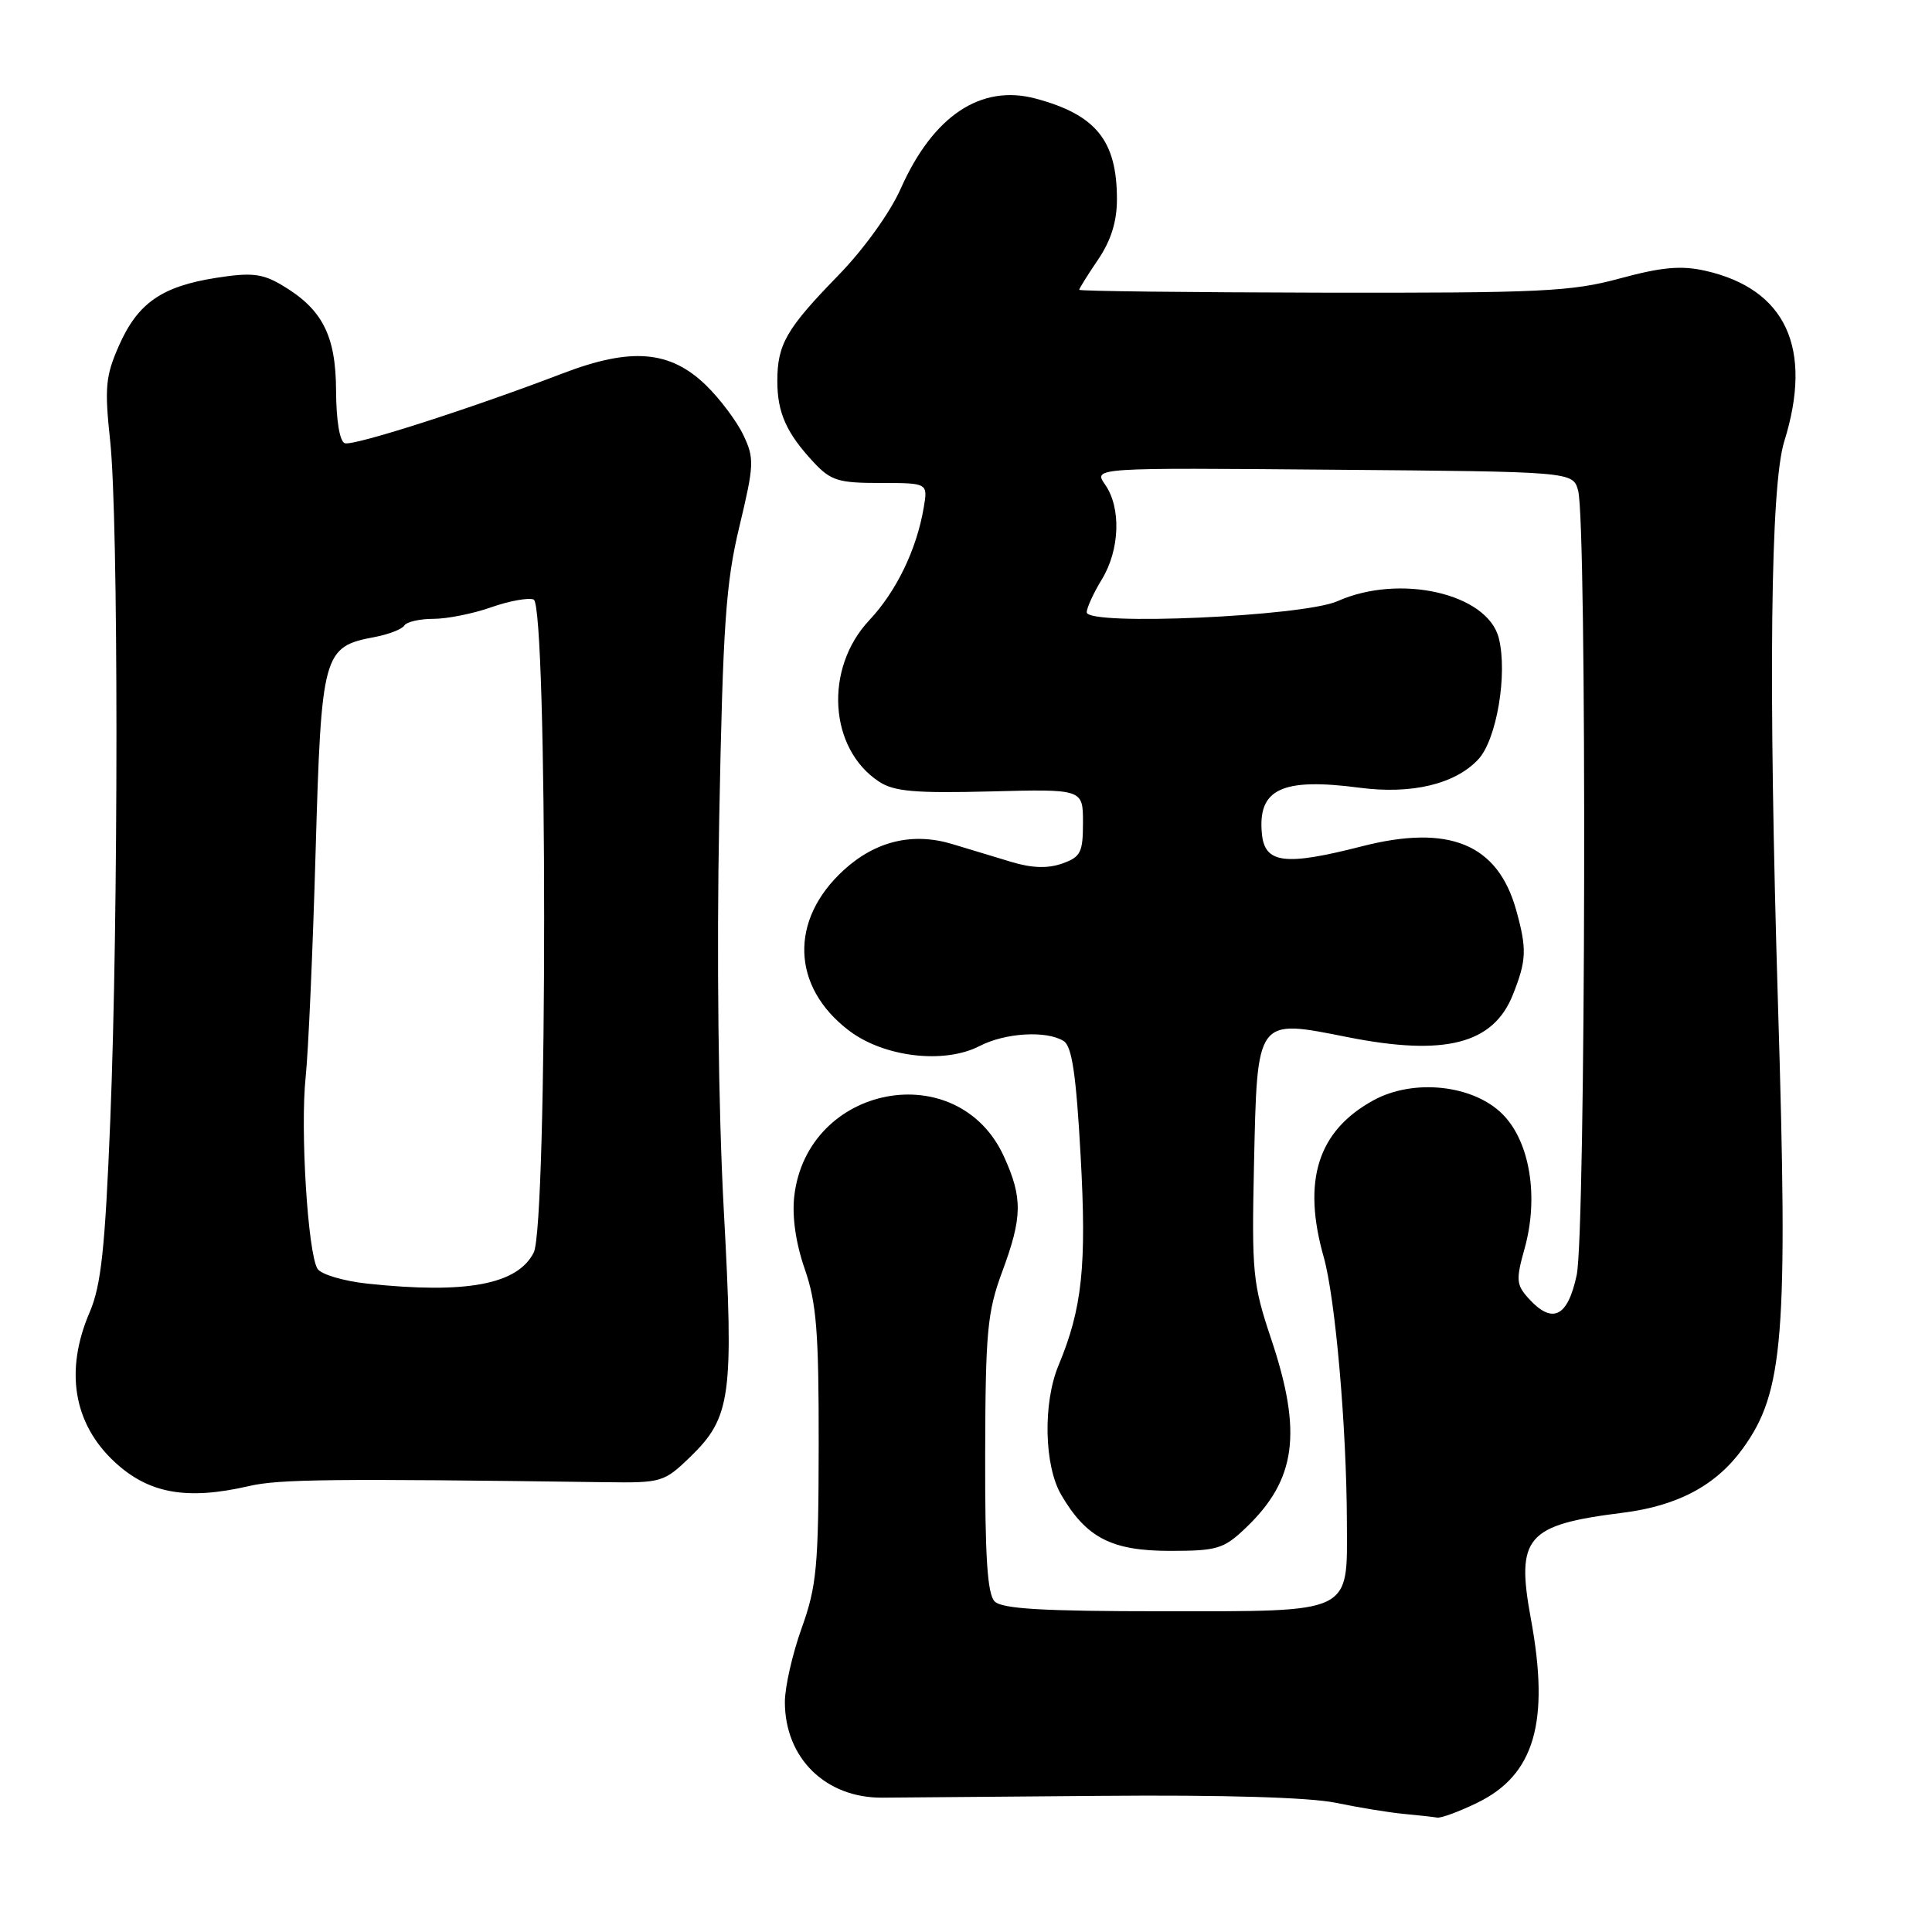 <?xml version="1.0" encoding="UTF-8" standalone="no"?>
<!DOCTYPE svg PUBLIC "-//W3C//DTD SVG 1.1//EN" "http://www.w3.org/Graphics/SVG/1.1/DTD/svg11.dtd" >
<svg xmlns="http://www.w3.org/2000/svg" xmlns:xlink="http://www.w3.org/1999/xlink" version="1.1" viewBox="0 0 256 256">
 <g >
 <path fill="currentColor"
d=" M 195.72 238.89 C 203.33 235.21 205.38 228.21 202.85 214.51 C 200.85 203.65 202.23 202.05 215.00 200.45 C 222.30 199.54 227.40 196.82 230.92 191.95 C 236.36 184.44 236.94 177.18 235.59 133.00 C 234.30 90.44 234.59 64.38 236.42 58.50 C 240.28 46.13 236.63 38.28 225.93 35.87 C 222.75 35.16 220.19 35.39 214.66 36.89 C 208.24 38.64 204.18 38.83 175.25 38.78 C 157.51 38.74 143.00 38.58 143.00 38.40 C 143.00 38.23 144.12 36.43 145.50 34.40 C 147.21 31.88 148.00 29.36 148.00 26.41 C 148.00 18.64 145.24 15.22 137.26 13.07 C 129.98 11.11 123.64 15.34 119.35 25.00 C 117.94 28.18 114.45 33.03 111.07 36.50 C 104.19 43.56 103.00 45.63 103.00 50.50 C 103.00 54.69 104.21 57.39 107.81 61.25 C 110.08 63.69 111.09 64.00 116.66 64.00 C 122.95 64.00 122.95 64.00 122.40 67.25 C 121.46 72.82 118.78 78.35 115.18 82.19 C 109.18 88.58 109.83 99.22 116.49 103.58 C 118.47 104.88 121.25 105.12 131.21 104.87 C 143.50 104.55 143.50 104.55 143.50 109.00 C 143.50 112.96 143.20 113.56 140.73 114.43 C 138.82 115.10 136.71 115.03 133.98 114.20 C 131.79 113.54 128.29 112.48 126.21 111.85 C 120.95 110.25 116.00 111.44 111.78 115.31 C 104.58 121.90 104.87 130.75 112.47 136.54 C 117.10 140.08 125.10 141.03 129.79 138.61 C 133.21 136.84 138.69 136.52 140.95 137.95 C 142.04 138.64 142.60 142.42 143.19 153.18 C 144.00 167.76 143.40 173.38 140.26 180.92 C 138.18 185.90 138.35 194.21 140.62 198.08 C 143.95 203.77 147.29 205.49 155.00 205.50 C 161.26 205.50 162.14 205.24 165.02 202.50 C 171.77 196.09 172.61 189.85 168.41 177.34 C 166.00 170.14 165.85 168.62 166.16 154.35 C 166.60 134.73 166.39 135.01 178.59 137.43 C 191.43 139.98 197.85 138.34 200.45 131.84 C 202.28 127.25 202.34 125.78 200.91 120.62 C 198.47 111.83 192.03 109.17 180.42 112.15 C 170.26 114.75 167.59 114.42 167.21 110.50 C 166.62 104.54 169.85 103.02 180.17 104.38 C 187.04 105.28 192.80 103.91 195.87 100.63 C 198.31 98.04 199.79 89.30 198.60 84.56 C 197.12 78.64 185.47 75.98 177.22 79.66 C 172.68 81.68 144.00 82.96 144.00 81.13 C 144.00 80.54 144.90 78.57 146.00 76.77 C 148.39 72.85 148.58 67.28 146.43 64.21 C 144.87 61.97 144.87 61.97 176.64 62.24 C 208.41 62.50 208.41 62.50 209.11 65.00 C 210.29 69.27 210.12 163.34 208.92 168.95 C 207.72 174.56 205.69 175.53 202.52 172.02 C 200.92 170.25 200.86 169.56 202.00 165.50 C 203.93 158.62 202.73 151.27 199.09 147.63 C 195.20 143.74 187.31 142.89 182.00 145.79 C 174.62 149.83 172.52 156.41 175.40 166.57 C 176.94 172.03 178.43 189.03 178.47 201.71 C 178.51 213.95 179.45 213.50 154.01 213.50 C 138.15 213.50 132.78 213.18 131.80 212.20 C 130.83 211.22 130.51 206.33 130.54 192.70 C 130.58 176.46 130.82 173.86 132.79 168.53 C 135.48 161.28 135.52 158.74 133.04 153.27 C 126.95 139.87 106.92 143.67 105.24 158.54 C 104.94 161.23 105.45 164.74 106.63 168.14 C 108.19 172.62 108.50 176.47 108.48 191.50 C 108.46 207.56 108.22 210.17 106.23 215.72 C 105.00 219.14 104.00 223.55 104.00 225.52 C 104.00 232.95 109.39 238.25 116.91 238.20 C 118.89 238.18 131.97 238.08 146.00 237.96 C 162.03 237.82 173.54 238.16 177.00 238.88 C 180.03 239.51 184.07 240.17 186.00 240.35 C 187.93 240.53 189.92 240.75 190.43 240.84 C 190.95 240.93 193.33 240.05 195.72 238.89 Z  M 33.00 196.91 C 36.94 195.99 44.05 195.91 80.20 196.40 C 87.68 196.50 87.99 196.40 91.47 193.04 C 96.87 187.79 97.25 185.00 95.90 160.24 C 95.19 147.09 94.95 126.64 95.30 108.50 C 95.79 82.77 96.17 77.25 97.98 69.74 C 99.93 61.59 99.97 60.74 98.50 57.65 C 97.63 55.82 95.40 52.85 93.55 51.05 C 88.77 46.42 83.62 46.00 74.50 49.50 C 62.32 54.16 46.86 59.12 45.69 58.73 C 45.01 58.50 44.55 55.74 44.53 51.75 C 44.50 44.39 42.69 40.91 37.25 37.72 C 34.74 36.25 33.25 36.09 28.68 36.81 C 21.44 37.94 18.26 40.15 15.77 45.78 C 13.98 49.84 13.84 51.35 14.60 58.45 C 15.70 68.76 15.71 121.27 14.61 148.50 C 13.92 165.50 13.40 170.33 11.88 173.88 C 8.56 181.60 9.72 188.62 15.16 193.69 C 19.68 197.91 24.74 198.82 33.00 196.91 Z  M 48.70 170.09 C 45.52 169.75 42.53 168.86 42.07 168.12 C 40.79 166.04 39.77 149.68 40.50 142.73 C 40.86 139.30 41.45 125.86 41.82 112.85 C 42.58 86.51 42.80 85.69 49.65 84.41 C 51.50 84.06 53.27 83.37 53.57 82.89 C 53.87 82.40 55.61 82.00 57.43 82.00 C 59.26 82.00 62.70 81.31 65.08 80.47 C 67.46 79.63 69.99 79.17 70.71 79.44 C 72.56 80.15 72.57 162.31 70.72 165.97 C 68.58 170.21 61.76 171.48 48.70 170.09 Z "/>
</g>
</svg>